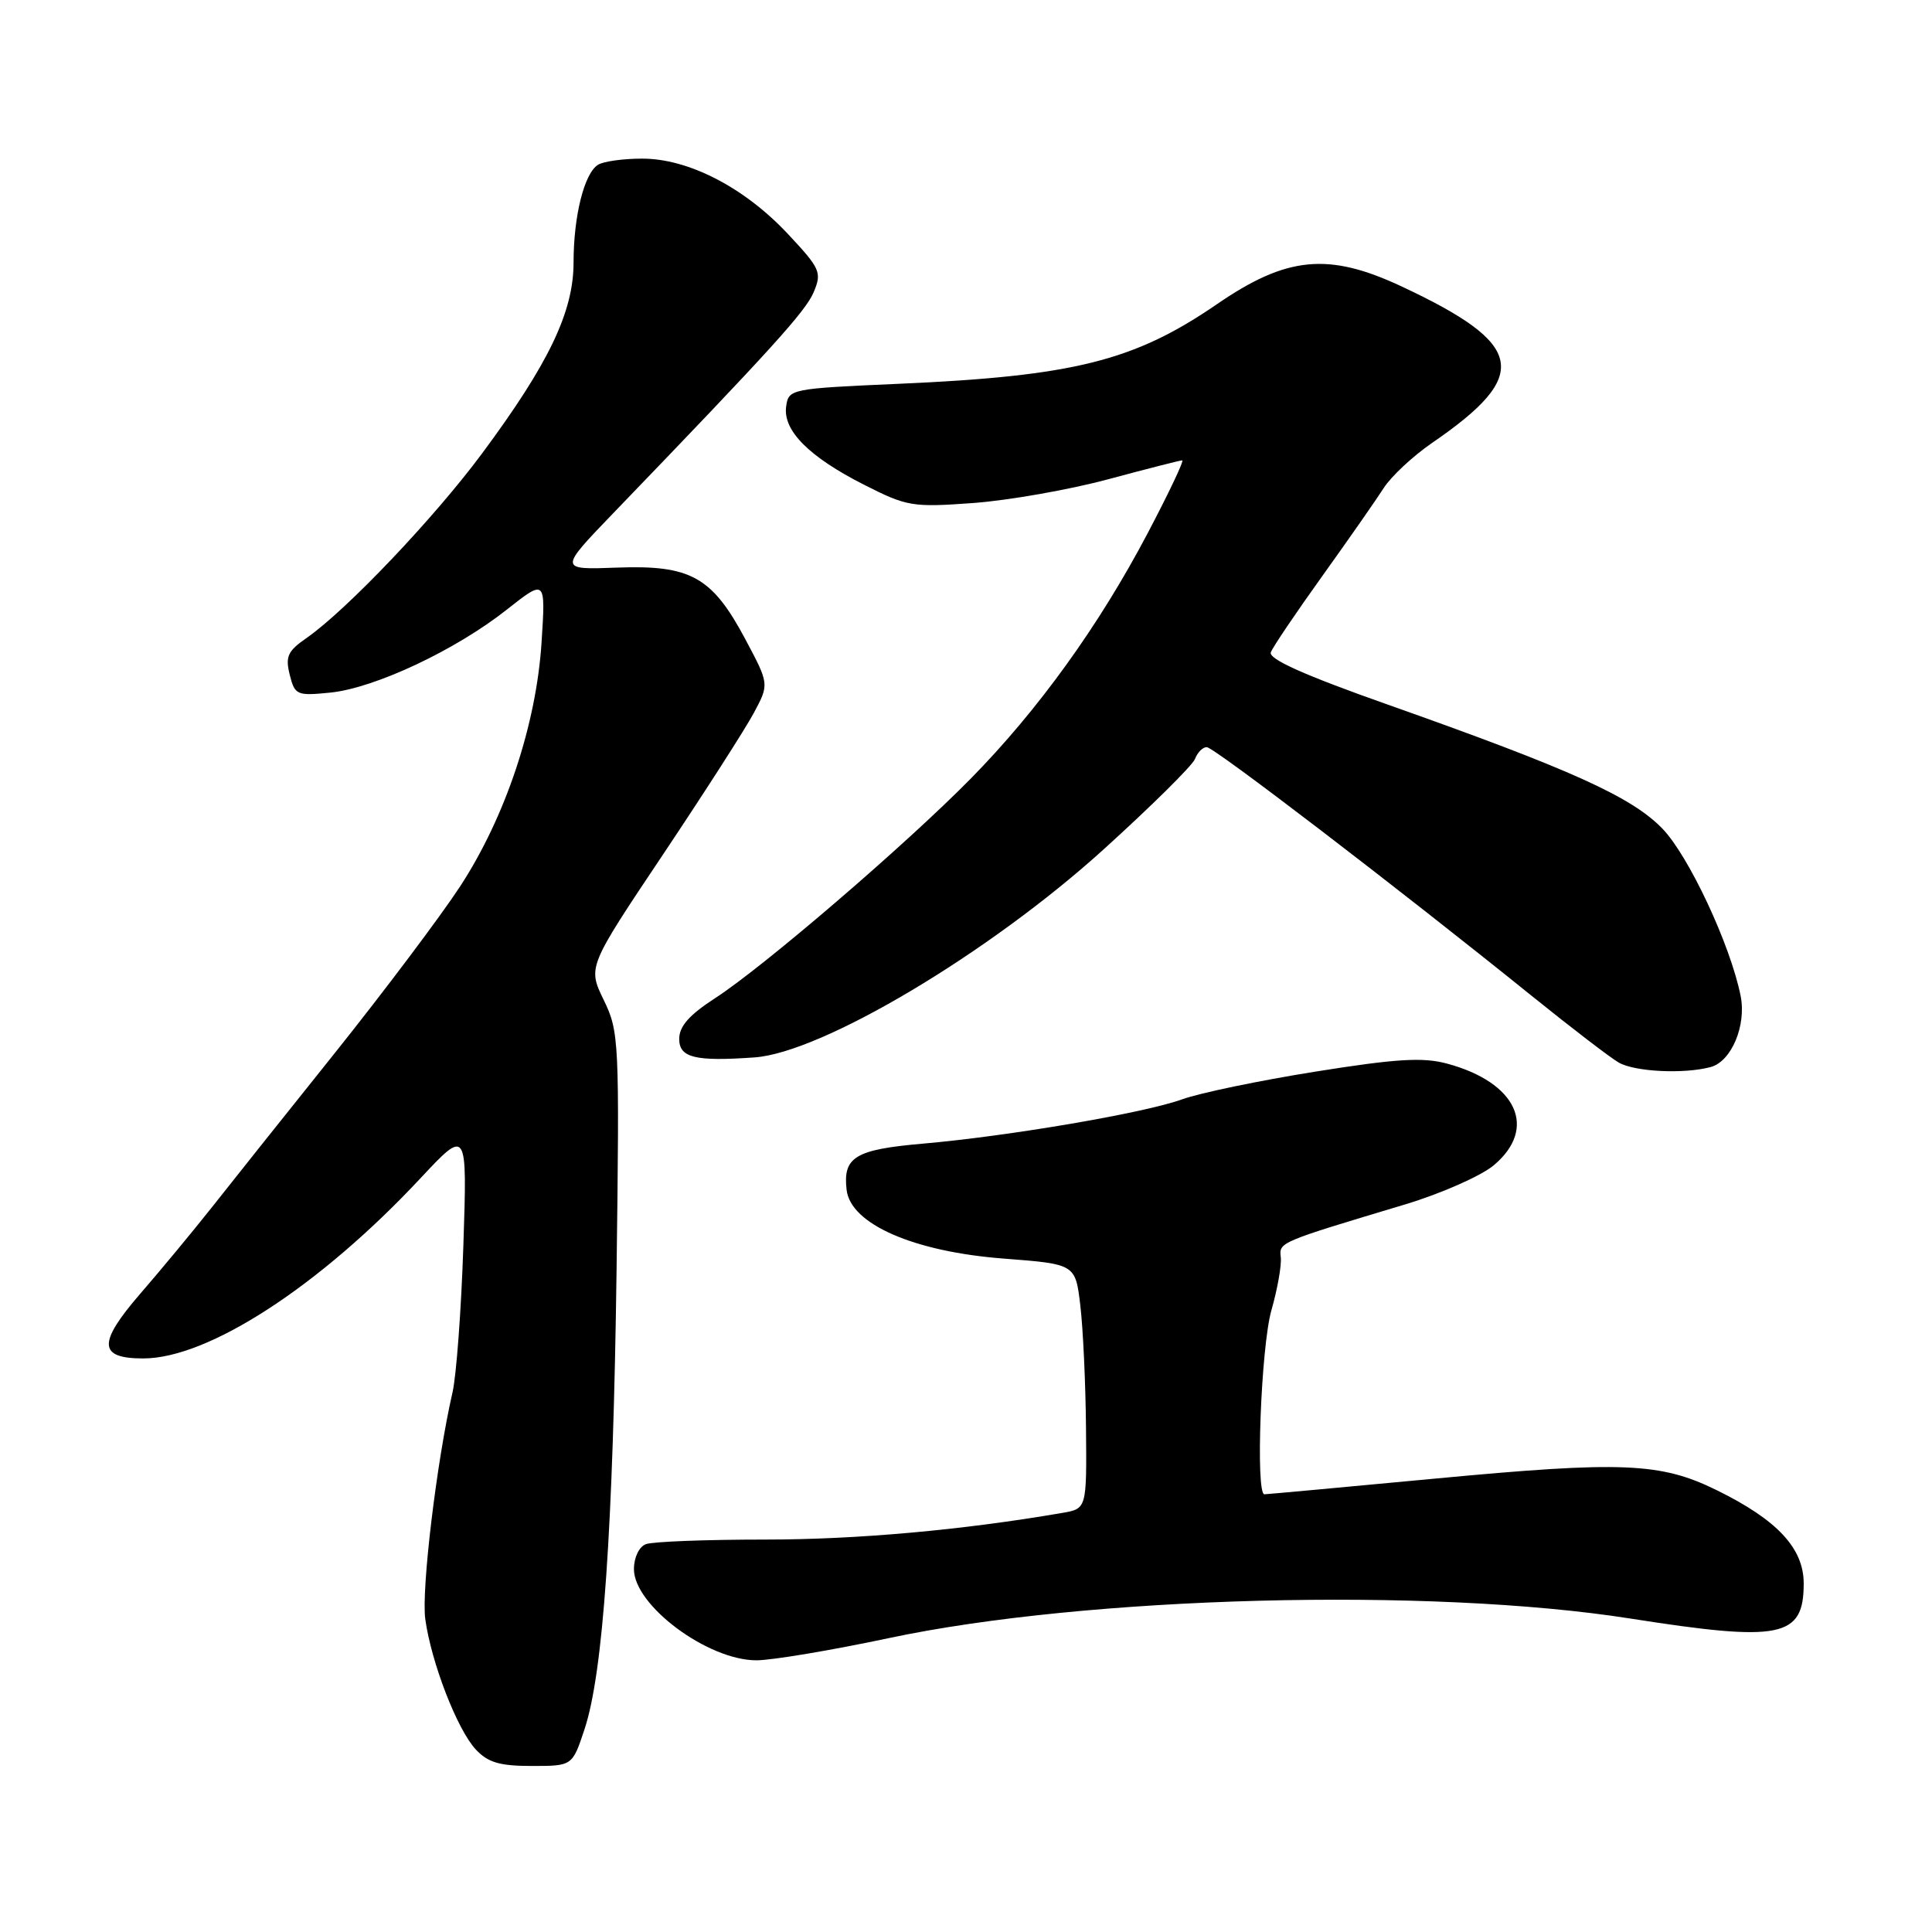 <?xml version="1.0" encoding="UTF-8" standalone="no"?>
<!DOCTYPE svg PUBLIC "-//W3C//DTD SVG 1.1//EN" "http://www.w3.org/Graphics/SVG/1.1/DTD/svg11.dtd" >
<svg xmlns="http://www.w3.org/2000/svg" xmlns:xlink="http://www.w3.org/1999/xlink" version="1.1" viewBox="0 0 256 256">
 <g >
 <path fill="currentColor"
d=" M 77.45 229.14 C 79.92 221.72 81.24 202.66 81.70 168.18 C 82.09 137.90 82.04 136.70 79.99 132.49 C 77.88 128.13 77.88 128.13 87.87 113.20 C 93.36 104.99 98.77 96.56 99.89 94.46 C 101.93 90.65 101.93 90.65 98.75 84.68 C 94.35 76.43 91.52 74.85 81.77 75.21 C 74.04 75.50 74.04 75.50 81.26 68.00 C 102.19 46.28 106.75 41.26 107.82 38.71 C 108.92 36.09 108.70 35.59 104.40 31.00 C 98.64 24.84 91.19 20.99 85.05 21.02 C 82.55 21.02 79.93 21.39 79.23 21.84 C 77.41 22.99 76.00 28.64 76.00 34.77 C 76.00 41.31 72.74 48.13 63.91 60.04 C 57.56 68.61 45.91 80.86 40.59 84.56 C 38.12 86.27 37.79 87.01 38.39 89.41 C 39.07 92.11 39.32 92.22 43.80 91.77 C 49.67 91.17 60.39 86.13 67.15 80.78 C 72.30 76.72 72.30 76.72 71.76 85.11 C 71.06 96.02 66.98 108.24 60.97 117.45 C 58.40 121.38 50.92 131.33 44.35 139.55 C 37.77 147.77 30.39 157.03 27.95 160.13 C 25.50 163.22 21.31 168.28 18.64 171.36 C 12.92 177.97 13.00 180.00 18.99 180.00 C 27.61 180.00 42.37 170.41 55.70 156.14 C 61.91 149.50 61.91 149.50 61.40 165.00 C 61.12 173.53 60.47 182.30 59.96 184.50 C 57.86 193.65 55.82 210.64 56.35 214.53 C 57.14 220.28 60.58 229.17 63.04 231.81 C 64.65 233.54 66.21 234.00 70.46 234.00 C 75.84 234.00 75.84 234.00 77.45 229.14 Z  M 117.72 217.07 C 143.92 211.49 189.49 210.29 216.06 214.47 C 236.00 217.60 239.00 216.99 239.00 209.82 C 239.00 205.15 235.50 201.39 227.44 197.44 C 220.04 193.80 214.92 193.59 190.29 195.91 C 178.08 197.06 167.84 198.00 167.54 198.00 C 166.35 198.00 167.09 178.50 168.46 173.65 C 169.27 170.82 169.83 167.65 169.71 166.61 C 169.49 164.59 169.33 164.65 186.19 159.59 C 190.97 158.15 196.26 155.81 197.94 154.40 C 203.78 149.48 200.99 143.42 191.73 140.93 C 188.53 140.07 185.03 140.28 174.27 142.00 C 166.88 143.18 158.95 144.83 156.66 145.66 C 151.66 147.48 133.65 150.55 122.27 151.54 C 113.32 152.32 111.67 153.31 112.18 157.66 C 112.70 162.20 121.08 165.86 133.00 166.77 C 142.50 167.50 142.50 167.50 143.15 173.00 C 143.51 176.03 143.85 183.32 143.90 189.20 C 144.00 199.91 144.00 199.91 140.75 200.47 C 127.56 202.74 113.57 204.00 101.41 204.00 C 93.57 204.00 86.45 204.27 85.58 204.61 C 84.68 204.95 84.00 206.37 84.00 207.92 C 84.00 212.72 93.76 219.99 100.22 220.00 C 102.26 220.00 110.13 218.68 117.72 217.07 Z  M 226.67 141.39 C 229.42 140.65 231.43 135.89 230.64 131.95 C 229.29 125.20 223.75 113.37 220.26 109.78 C 216.16 105.56 208.14 101.94 183.79 93.33 C 172.80 89.45 168.05 87.32 168.39 86.43 C 168.66 85.73 171.73 81.18 175.21 76.33 C 178.69 71.47 182.35 66.23 183.34 64.68 C 184.33 63.13 187.22 60.43 189.77 58.68 C 202.91 49.66 202.11 45.63 185.67 37.93 C 176.02 33.42 170.51 33.95 161.26 40.30 C 150.28 47.84 142.27 49.84 119.00 50.86 C 104.76 51.49 104.49 51.54 104.17 53.85 C 103.72 57.04 107.19 60.53 114.49 64.23 C 120.18 67.12 120.88 67.24 128.99 66.65 C 133.67 66.30 141.69 64.89 146.82 63.51 C 151.95 62.13 156.37 61.00 156.65 61.00 C 156.93 61.00 154.87 65.33 152.09 70.62 C 145.63 82.90 137.54 94.11 128.64 103.16 C 119.98 111.96 101.23 128.06 94.79 132.24 C 91.33 134.48 90.00 135.98 90.00 137.67 C 90.00 140.16 92.12 140.67 100.00 140.11 C 108.94 139.47 131.06 126.29 146.19 112.59 C 152.54 106.84 158.01 101.43 158.34 100.57 C 158.67 99.70 159.37 99.00 159.90 99.00 C 160.86 99.00 185.21 117.64 203.00 131.99 C 208.22 136.20 213.40 140.17 214.50 140.80 C 216.65 142.02 223.13 142.34 226.67 141.39 Z "/>
</g>
</svg>
